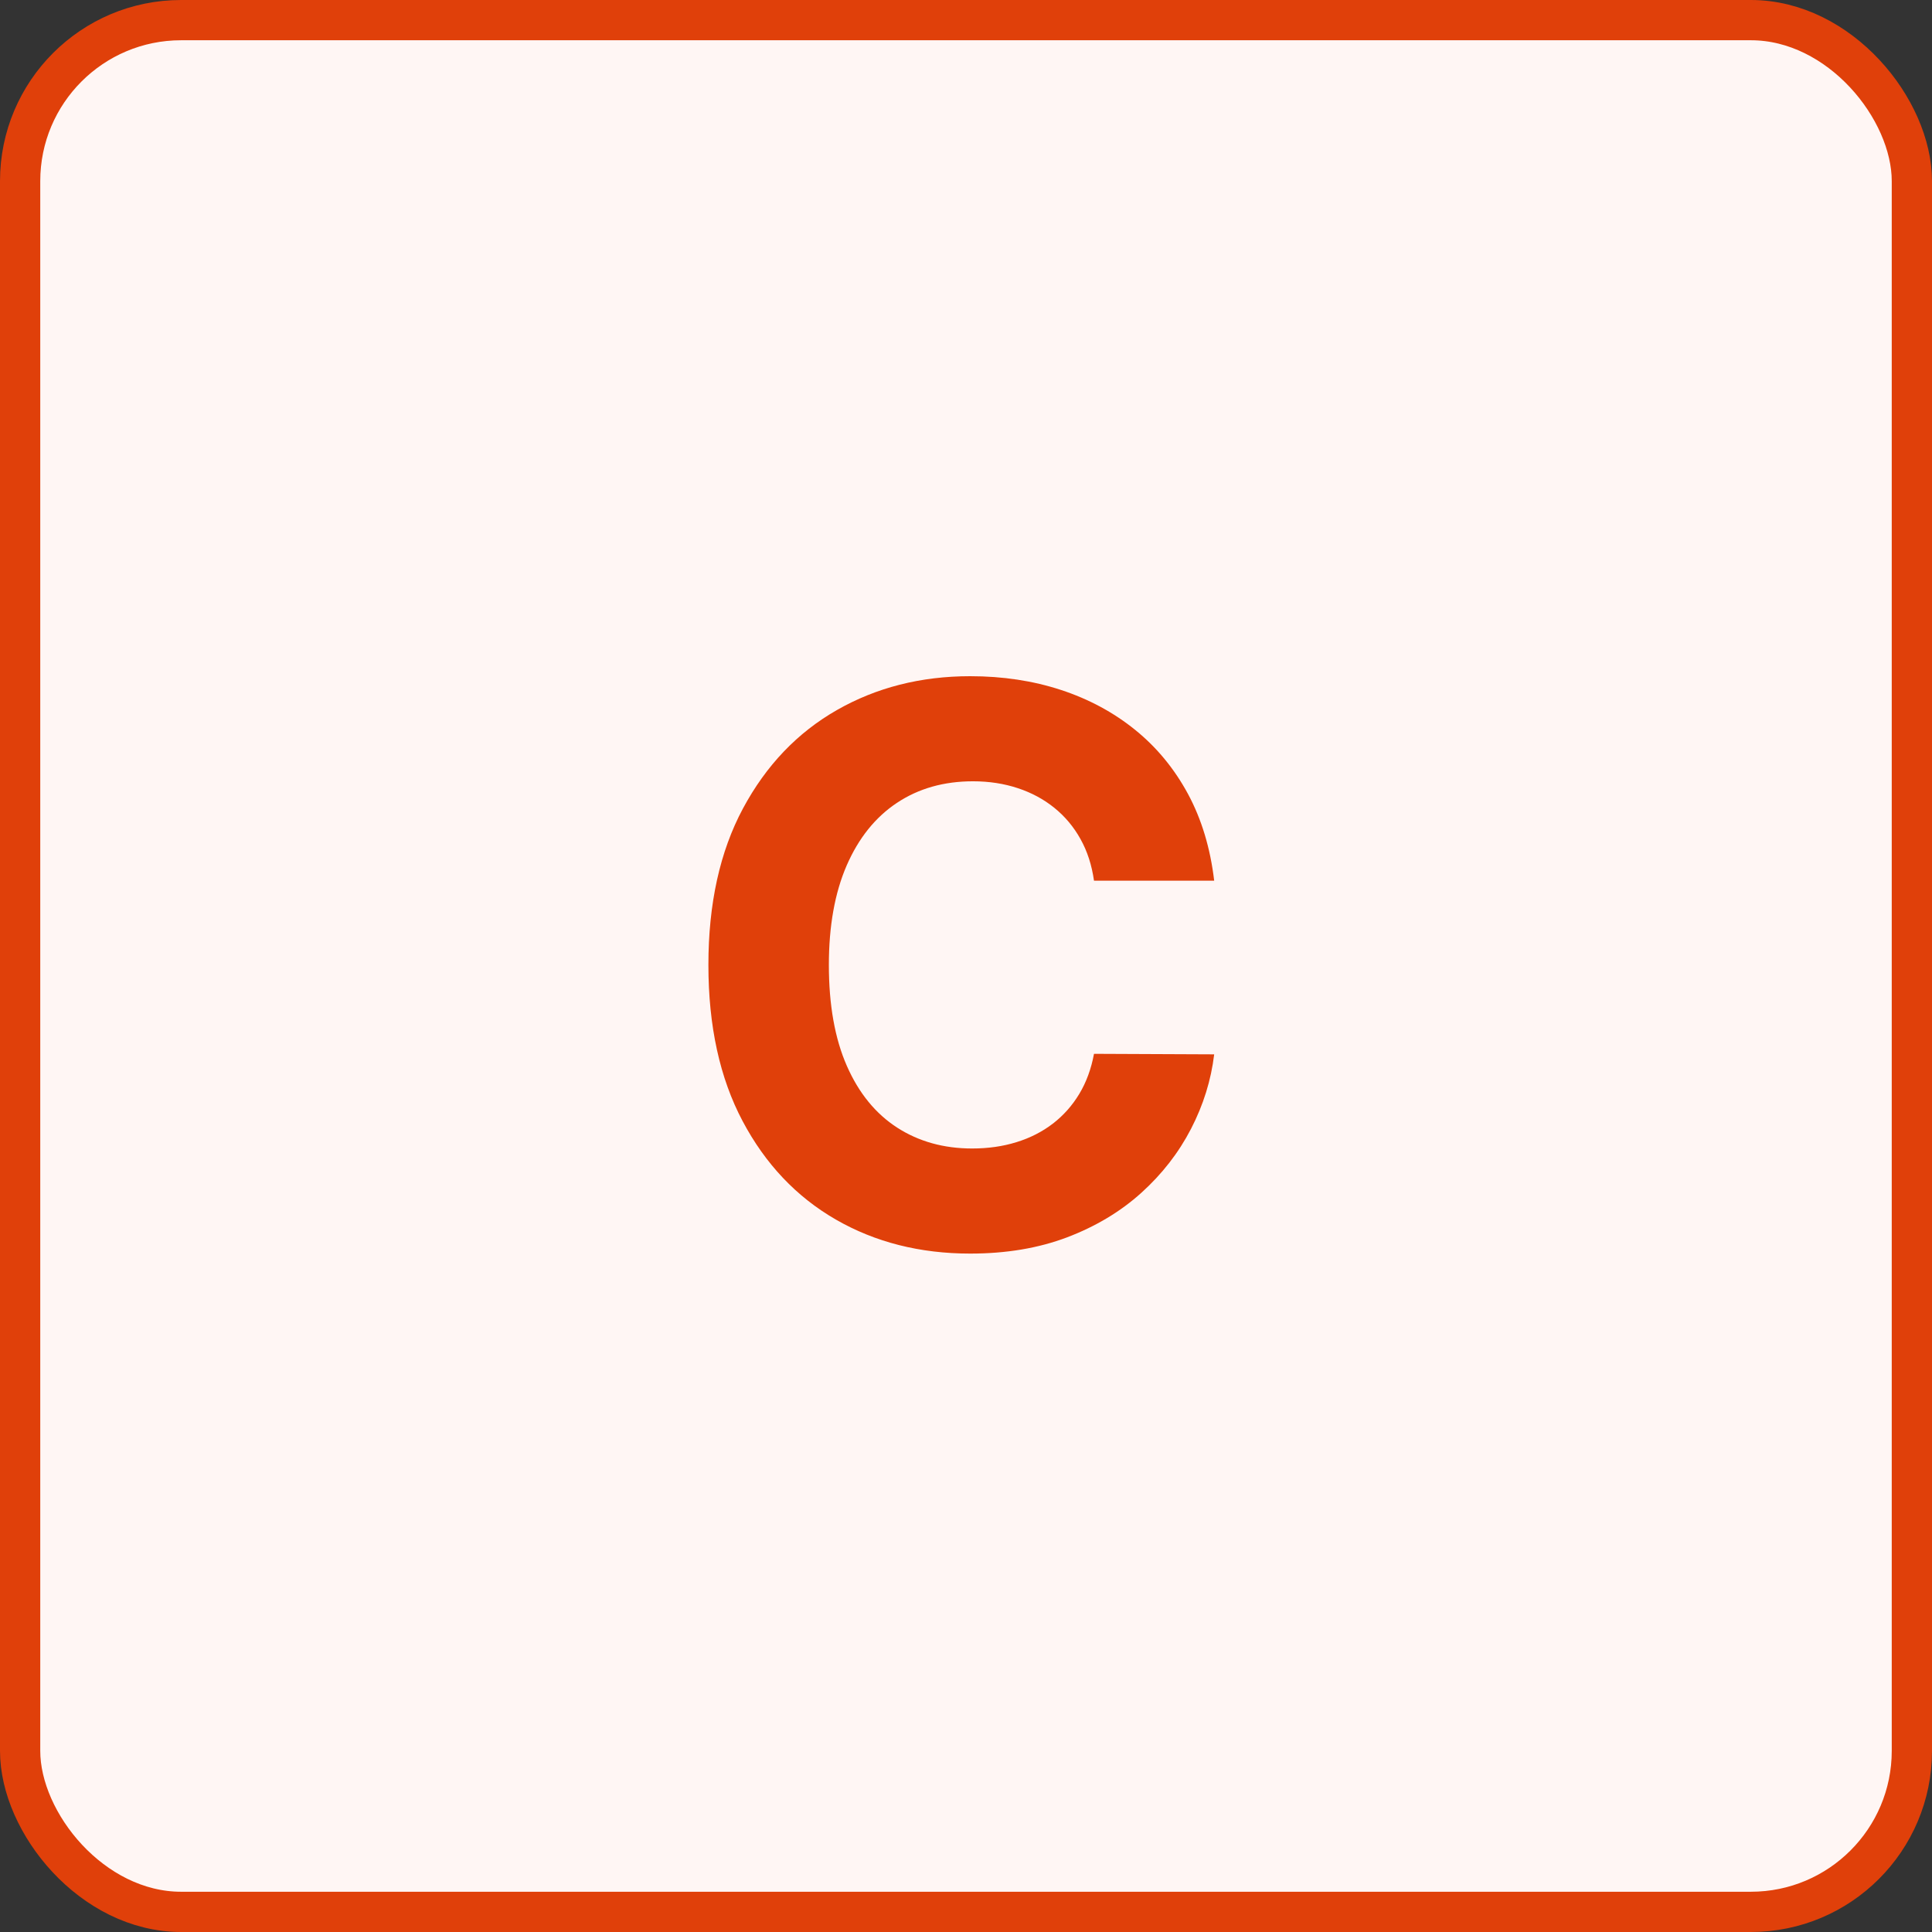 <?xml version="1.0" encoding="UTF-8"?>
<svg width="48px" height="48px" viewBox="0 0 48 48" version="1.1" xmlns="http://www.w3.org/2000/svg" xmlns:xlink="http://www.w3.org/1999/xlink">
    <rect x="0" y="0" width="48" height="48" fill="#333333" stroke="none"/>
    <title>IC_Checkin</title>
    <g id="Case-Form" stroke="none" stroke-width="1" fill="none" fill-rule="evenodd">
        <g id="IC_Checkin" transform="translate(0, -0)">
            <rect id="Rectangle" stroke="#E0400A" fill="#FFF6F4" x="0.5" y="0.5" width="47" height="47" rx="4"></rect>
            <path d="M24.105,31.145 C25,31.145 25.803,31.01 26.515,30.74 C27.226,30.469 27.84,30.101 28.356,29.635 C28.872,29.169 29.283,28.64 29.59,28.047 C29.897,27.453 30.089,26.836 30.166,26.195 L30.166,26.195 L27.18,26.182 C27.111,26.555 26.99,26.886 26.815,27.177 C26.64,27.468 26.42,27.715 26.157,27.917 C25.893,28.119 25.592,28.273 25.253,28.377 C24.915,28.482 24.548,28.534 24.152,28.534 C23.448,28.534 22.827,28.361 22.291,28.016 C21.755,27.67 21.337,27.159 21.04,26.482 C20.742,25.805 20.593,24.968 20.593,23.973 C20.593,23.005 20.741,22.181 21.036,21.501 C21.332,20.822 21.748,20.303 22.284,19.947 C22.82,19.59 23.45,19.411 24.173,19.411 C24.573,19.411 24.944,19.468 25.288,19.582 C25.631,19.695 25.934,19.859 26.198,20.073 C26.461,20.286 26.677,20.544 26.845,20.847 C27.014,21.149 27.125,21.493 27.18,21.88 L27.18,21.88 L30.166,21.88 C30.07,21.07 29.853,20.352 29.515,19.725 C29.176,19.098 28.739,18.567 28.202,18.133 C27.666,17.699 27.051,17.368 26.358,17.141 C25.665,16.914 24.914,16.8 24.105,16.8 C22.877,16.8 21.773,17.081 20.791,17.642 C19.809,18.203 19.032,19.018 18.459,20.086 C17.886,21.155 17.6,22.45 17.6,23.973 C17.6,25.491 17.883,26.784 18.449,27.852 C19.015,28.92 19.788,29.736 20.767,30.3 C21.747,30.864 22.859,31.145 24.105,31.145 Z" id="C" fill="#E0400A" fill-rule="nonzero"></path>
        </g>
    </g>
</svg>